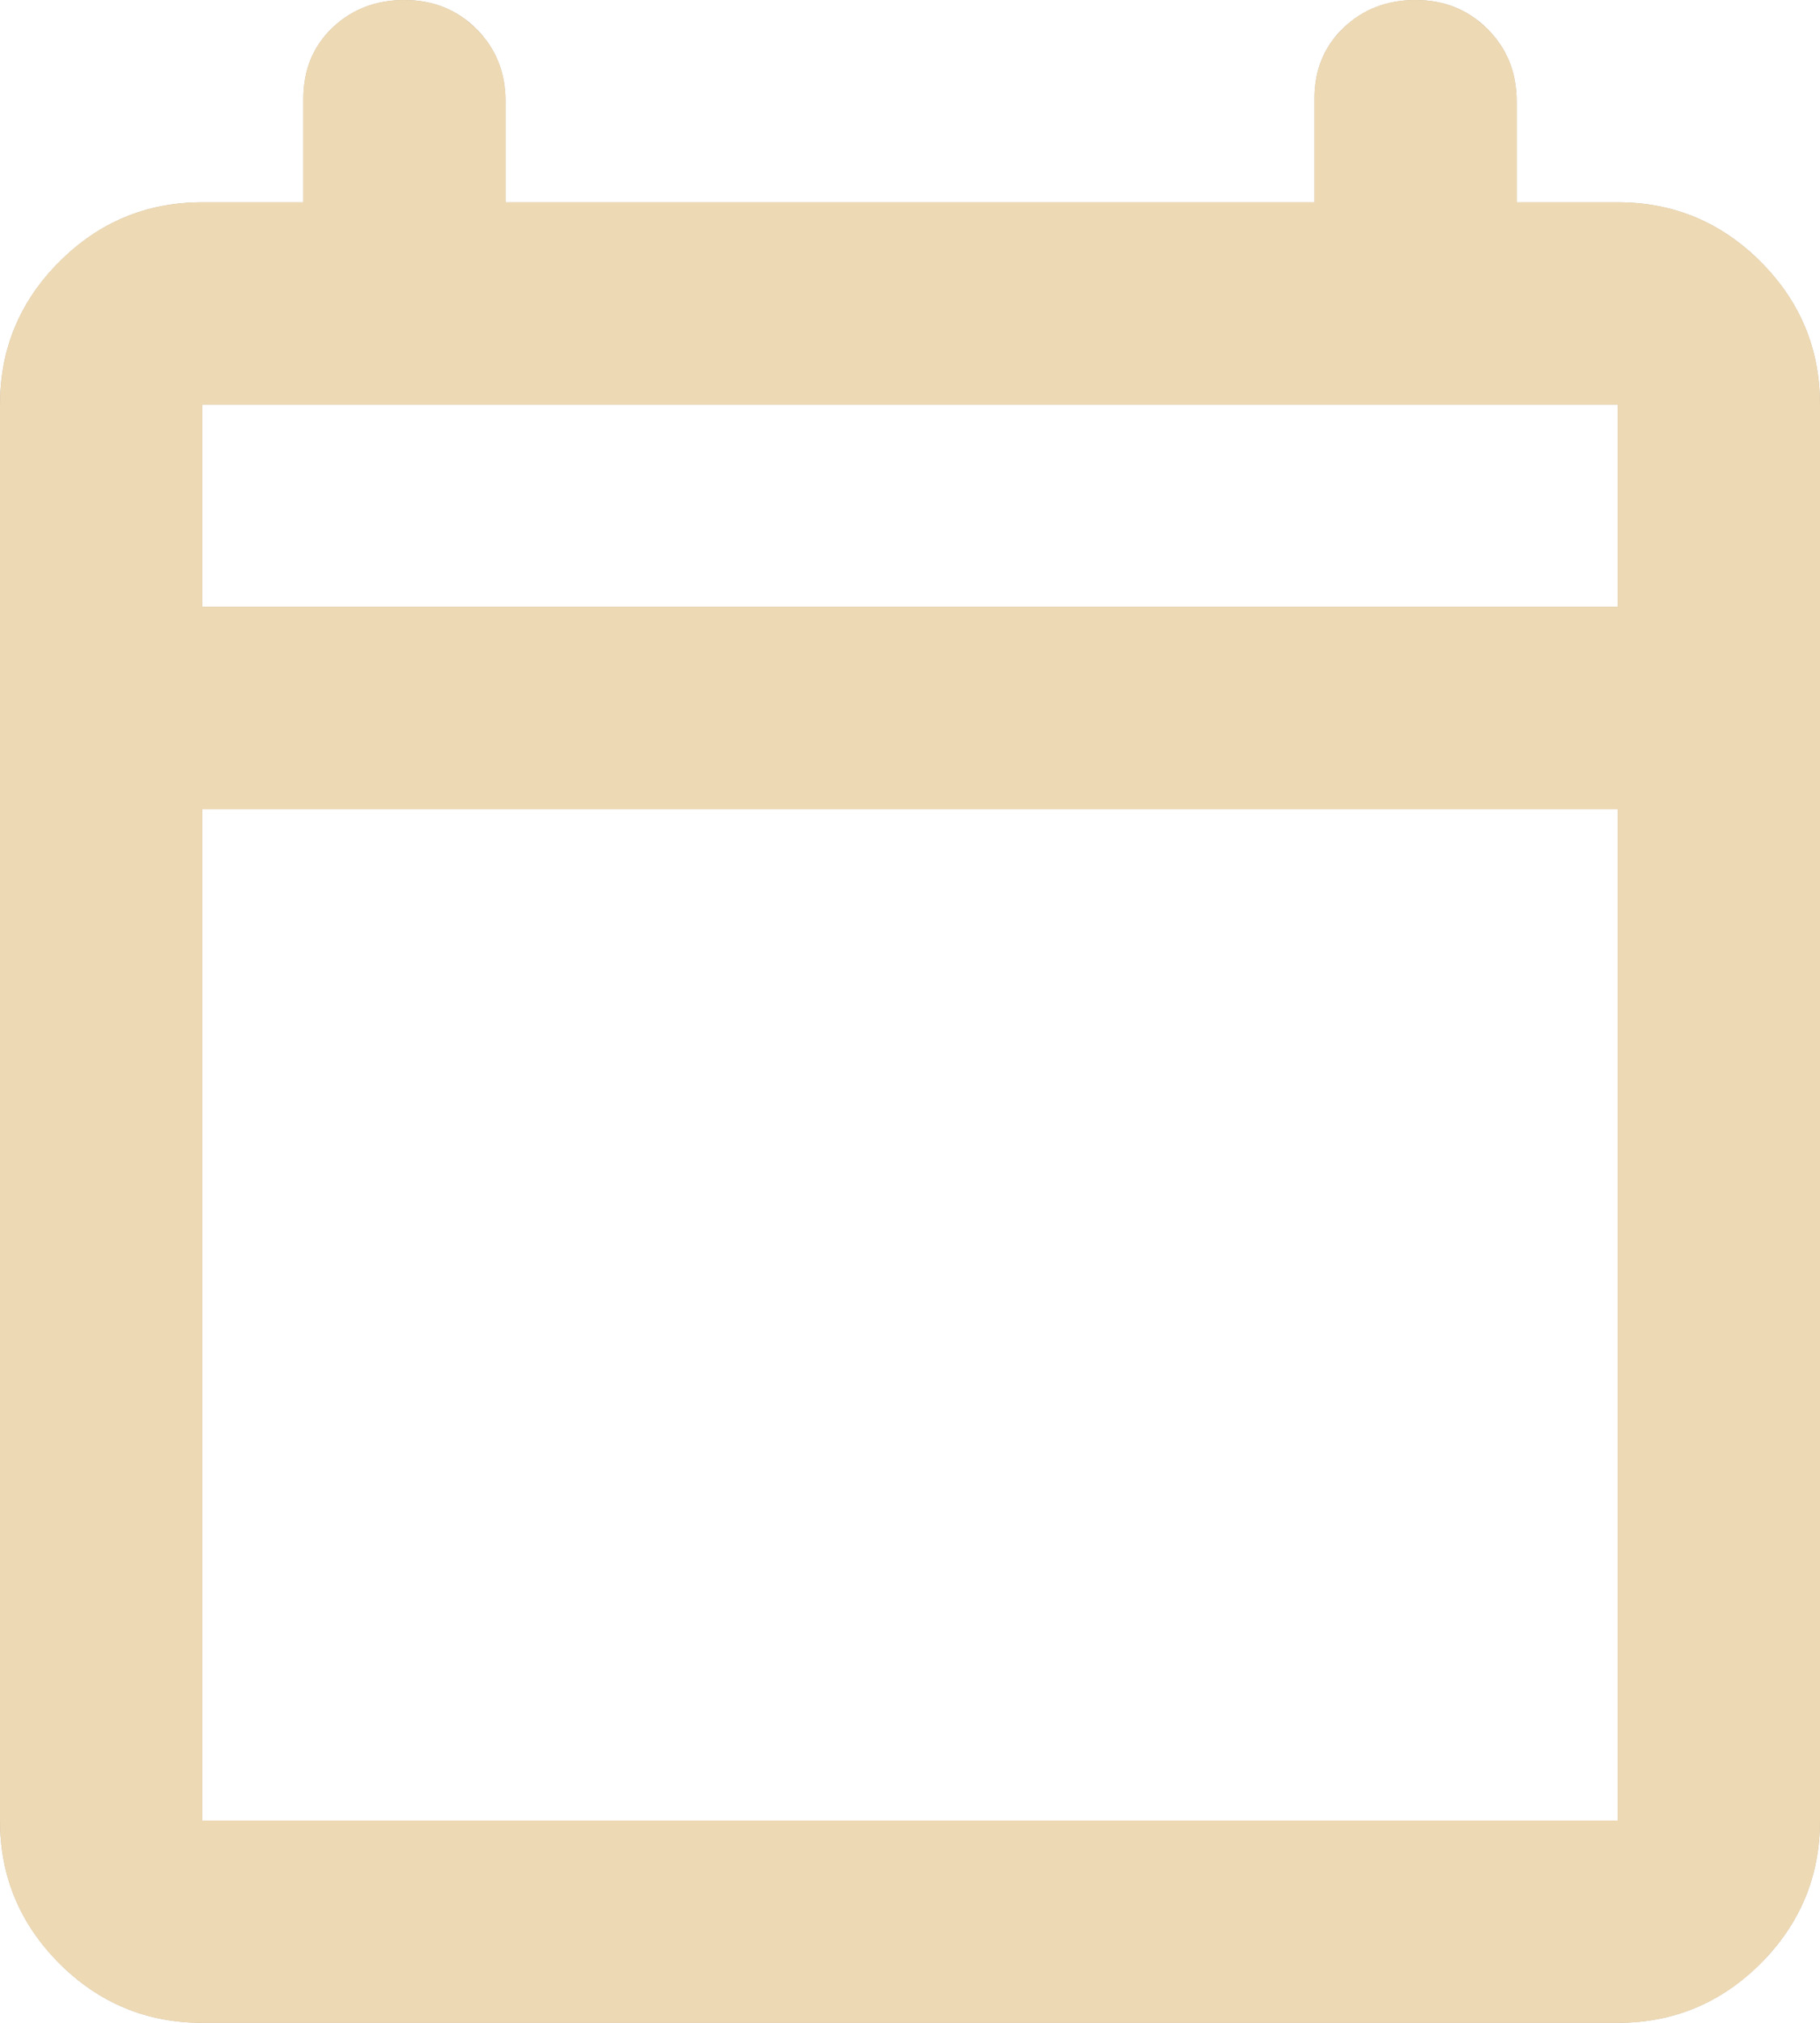 <svg width="18" height="20" viewBox="0 0 18 20" fill="none" xmlns="http://www.w3.org/2000/svg">
<path d="M2 20C1.45 20 0.979 19.804 0.587 19.413C0.196 19.021 0 18.55 0 18V4C0 3.45 0.196 2.979 0.587 2.588C0.979 2.196 1.45 2 2 2H3V0.975C3 0.692 3.096 0.458 3.287 0.275C3.479 0.092 3.717 0 4 0C4.283 0 4.521 0.096 4.713 0.287C4.904 0.479 5 0.717 5 1V2H13V0.975C13 0.692 13.096 0.458 13.288 0.275C13.479 0.092 13.717 0 14 0C14.283 0 14.521 0.096 14.712 0.287C14.904 0.479 15 0.717 15 1V2H16C16.55 2 17.021 2.196 17.413 2.588C17.804 2.979 18 3.45 18 4V18C18 18.55 17.804 19.021 17.413 19.413C17.021 19.804 16.55 20 16 20H2ZM2 18H16V8H2V18ZM2 6H16V4H2V6Z" fill="#BCA88B"/>
<path d="M14 0.5C14.118 0.5 14.208 0.527 14.285 0.579L14.358 0.641C14.452 0.734 14.5 0.843 14.5 1V2.5H16C16.364 2.5 16.673 2.609 16.945 2.837L17.06 2.941C17.358 3.24 17.5 3.584 17.5 4V18C17.5 18.364 17.391 18.674 17.164 18.945L17.06 19.06C16.761 19.358 16.416 19.5 16 19.5H2C1.636 19.5 1.327 19.391 1.055 19.164L0.94 19.06C0.642 18.761 0.5 18.416 0.5 18V4C0.5 3.584 0.642 3.24 0.94 2.941C1.24 2.642 1.584 2.5 2 2.5H3.5V0.975C3.5 0.818 3.547 0.718 3.632 0.637C3.724 0.549 3.836 0.5 4 0.5C4.118 0.5 4.209 0.527 4.286 0.58L4.36 0.642C4.453 0.735 4.5 0.843 4.5 1V2.5H13.5V0.975C13.5 0.857 13.527 0.772 13.576 0.702L13.633 0.637L13.634 0.636C13.725 0.548 13.836 0.5 14 0.5ZM1.5 18.5H16.5V7.5H1.5V18.5ZM1.5 6.5H16.5V3.5H1.5V6.5Z" stroke="#F8E4BE" stroke-opacity="0.8"/>
</svg>
